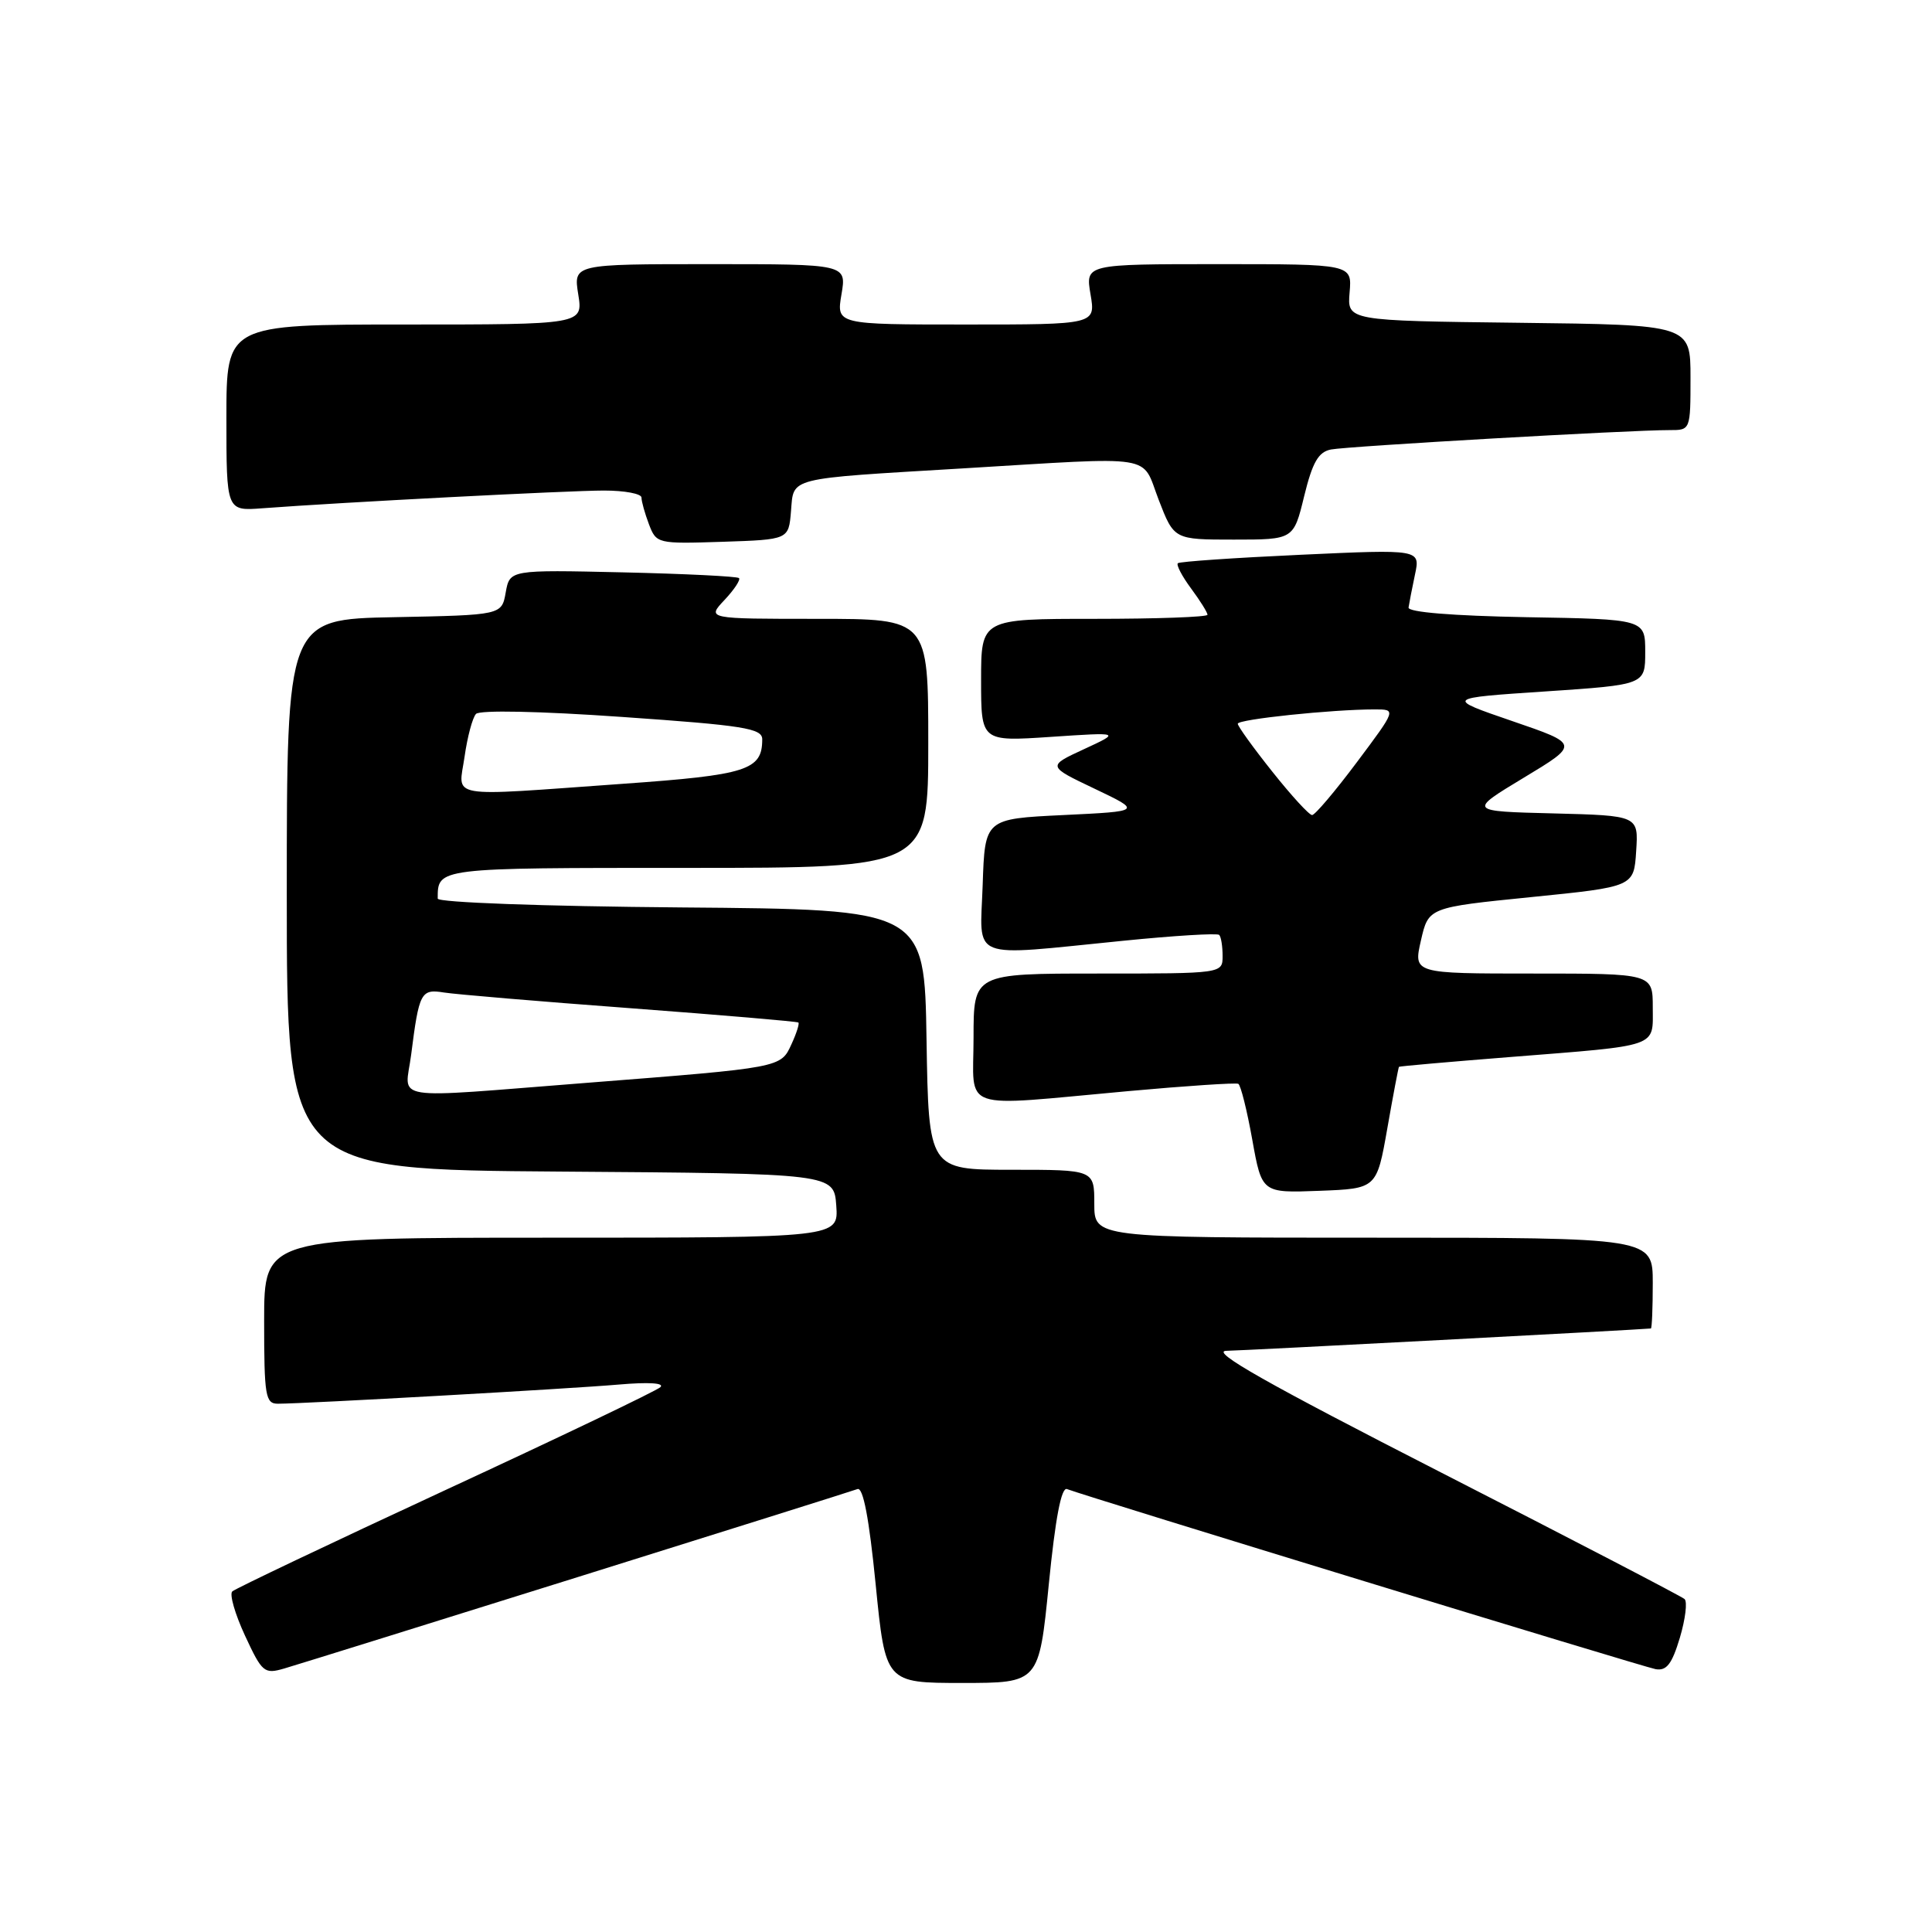 <?xml version="1.0" encoding="UTF-8" standalone="no"?>
<!DOCTYPE svg PUBLIC "-//W3C//DTD SVG 1.1//EN" "http://www.w3.org/Graphics/SVG/1.1/DTD/svg11.dtd" >
<svg xmlns="http://www.w3.org/2000/svg" xmlns:xlink="http://www.w3.org/1999/xlink" version="1.1" viewBox="0 0 256 256">
 <g >
 <path fill="currentColor"
d=" M 138.97 209.94 C 139.84 201.17 140.63 197.02 141.38 197.31 C 144.36 198.43 217.74 220.88 219.37 221.17 C 220.83 221.43 221.54 220.50 222.59 217.01 C 223.32 214.55 223.61 212.24 223.21 211.88 C 222.82 211.53 208.32 203.99 191.00 195.14 C 167.84 183.30 160.29 179.03 162.50 178.99 C 164.73 178.96 217.25 176.19 218.75 176.03 C 218.89 176.01 219.00 173.30 219.00 170.00 C 219.00 164.00 219.00 164.00 182.00 164.00 C 145.00 164.00 145.00 164.00 145.00 159.50 C 145.00 155.00 145.00 155.00 134.02 155.00 C 123.05 155.00 123.05 155.00 122.77 137.75 C 122.50 120.50 122.50 120.50 90.25 120.24 C 71.88 120.09 58.00 119.58 58.00 119.07 C 58.00 114.97 57.76 115.00 91.11 115.00 C 123.00 115.00 123.00 115.00 123.00 98.50 C 123.00 82.00 123.00 82.00 108.33 82.00 C 93.65 82.00 93.65 82.00 96.00 79.50 C 97.29 78.13 98.15 76.82 97.92 76.60 C 97.69 76.37 90.76 76.03 82.52 75.84 C 67.55 75.50 67.55 75.50 67.01 78.50 C 66.48 81.50 66.48 81.50 52.24 81.78 C 38.00 82.05 38.00 82.05 38.00 118.51 C 38.00 154.98 38.00 154.98 74.25 155.24 C 110.50 155.50 110.50 155.50 110.81 159.75 C 111.11 164.00 111.11 164.00 73.06 164.00 C 35.00 164.00 35.00 164.00 35.00 175.00 C 35.00 184.98 35.17 186.00 36.82 186.00 C 40.34 186.00 75.57 184.02 82.00 183.46 C 85.93 183.12 88.10 183.25 87.50 183.81 C 86.95 184.31 74.12 190.45 59.00 197.45 C 43.88 204.46 31.18 210.50 30.78 210.87 C 30.38 211.24 31.14 213.87 32.46 216.72 C 34.74 221.63 35.01 221.86 37.68 221.08 C 41.89 219.84 112.32 197.80 113.62 197.31 C 114.37 197.03 115.16 201.17 116.03 209.94 C 117.33 223.00 117.33 223.00 127.50 223.00 C 137.67 223.00 137.67 223.00 138.97 209.94 Z  M 183.83 149.50 C 184.60 145.10 185.30 141.44 185.37 141.36 C 185.44 141.28 192.03 140.70 200.00 140.07 C 220.06 138.48 219.00 138.85 219.00 133.48 C 219.00 129.00 219.00 129.00 203.14 129.00 C 187.28 129.00 187.28 129.00 188.28 124.62 C 189.28 120.24 189.28 120.24 202.89 118.87 C 216.50 117.50 216.50 117.50 216.80 112.78 C 217.11 108.07 217.11 108.07 205.82 107.78 C 194.54 107.50 194.54 107.50 201.91 103.05 C 209.29 98.60 209.29 98.60 200.39 95.55 C 191.50 92.50 191.50 92.50 204.75 91.62 C 218.00 90.73 218.00 90.73 218.00 86.39 C 218.00 82.05 218.00 82.05 202.25 81.78 C 192.48 81.60 186.55 81.12 186.64 80.50 C 186.72 79.95 187.10 77.99 187.49 76.14 C 188.21 72.78 188.21 72.78 172.35 73.51 C 163.63 73.91 156.31 74.41 156.07 74.63 C 155.84 74.85 156.62 76.35 157.82 77.97 C 159.02 79.59 160.00 81.16 160.00 81.46 C 160.00 81.76 153.25 82.00 145.00 82.00 C 130.00 82.00 130.00 82.00 130.00 90.13 C 130.00 98.26 130.00 98.26 139.25 97.64 C 148.50 97.02 148.50 97.02 143.63 99.27 C 138.76 101.52 138.76 101.52 145.04 104.51 C 151.31 107.50 151.31 107.50 140.90 108.00 C 130.50 108.50 130.50 108.50 130.21 117.25 C 129.87 127.44 128.08 126.72 148.80 124.66 C 155.56 123.98 161.30 123.63 161.55 123.88 C 161.80 124.13 162.00 125.38 162.00 126.67 C 162.00 129.00 162.00 129.00 145.50 129.00 C 129.00 129.00 129.00 129.00 129.00 137.50 C 129.00 147.42 126.76 146.64 149.50 144.58 C 157.20 143.88 163.76 143.45 164.08 143.61 C 164.40 143.78 165.23 147.10 165.93 151.00 C 167.20 158.08 167.20 158.08 174.81 157.79 C 182.42 157.50 182.42 157.50 183.83 149.50 Z  M 104.81 67.75 C 105.19 63.19 104.09 63.47 127.50 62.07 C 153.66 60.50 151.17 60.10 153.54 66.25 C 155.57 71.50 155.57 71.50 163.49 71.50 C 171.41 71.50 171.41 71.50 172.81 65.74 C 173.91 61.25 174.69 59.89 176.36 59.56 C 178.53 59.13 216.18 56.97 221.25 56.99 C 223.99 57.00 224.00 56.97 224.00 50.02 C 224.00 43.04 224.00 43.04 201.25 42.77 C 178.51 42.50 178.51 42.50 178.83 38.75 C 179.15 35.00 179.15 35.00 161.49 35.00 C 143.82 35.00 143.82 35.00 144.50 39.00 C 145.18 43.00 145.18 43.00 128.00 43.00 C 110.82 43.00 110.82 43.00 111.50 39.00 C 112.18 35.00 112.18 35.00 94.08 35.00 C 75.98 35.00 75.98 35.00 76.62 39.00 C 77.26 43.00 77.26 43.00 53.63 43.00 C 30.00 43.00 30.00 43.00 30.00 55.35 C 30.00 67.71 30.00 67.71 34.75 67.35 C 45.25 66.56 75.38 65.00 80.03 65.00 C 82.77 65.00 85.00 65.42 85.00 65.93 C 85.00 66.45 85.45 68.04 85.99 69.47 C 86.97 72.04 87.11 72.07 95.74 71.79 C 104.50 71.50 104.50 71.50 104.81 67.75 Z  M 54.48 139.75 C 55.53 131.49 55.77 131.02 58.81 131.51 C 60.29 131.75 71.40 132.69 83.50 133.59 C 95.60 134.50 105.63 135.35 105.79 135.49 C 105.95 135.63 105.54 136.92 104.88 138.35 C 103.45 141.49 103.61 141.46 77.90 143.47 C 50.97 145.57 53.69 146.00 54.48 139.75 Z  M 61.56 100.25 C 61.93 97.64 62.61 95.10 63.07 94.60 C 63.56 94.07 71.48 94.23 82.45 95.00 C 98.56 96.12 101.00 96.51 101.00 97.96 C 101.00 102.05 99.02 102.69 82.50 103.86 C 58.77 105.55 60.75 105.89 61.56 100.25 Z  M 168.59 102.25 C 166.07 99.09 164.01 96.23 164.01 95.90 C 164.00 95.31 176.50 94.00 182.17 94.00 C 185.03 94.00 185.03 94.00 179.79 101.00 C 176.91 104.85 174.24 108.00 173.86 108.00 C 173.47 108.00 171.10 105.41 168.59 102.25 Z "/>
</g>
</svg>